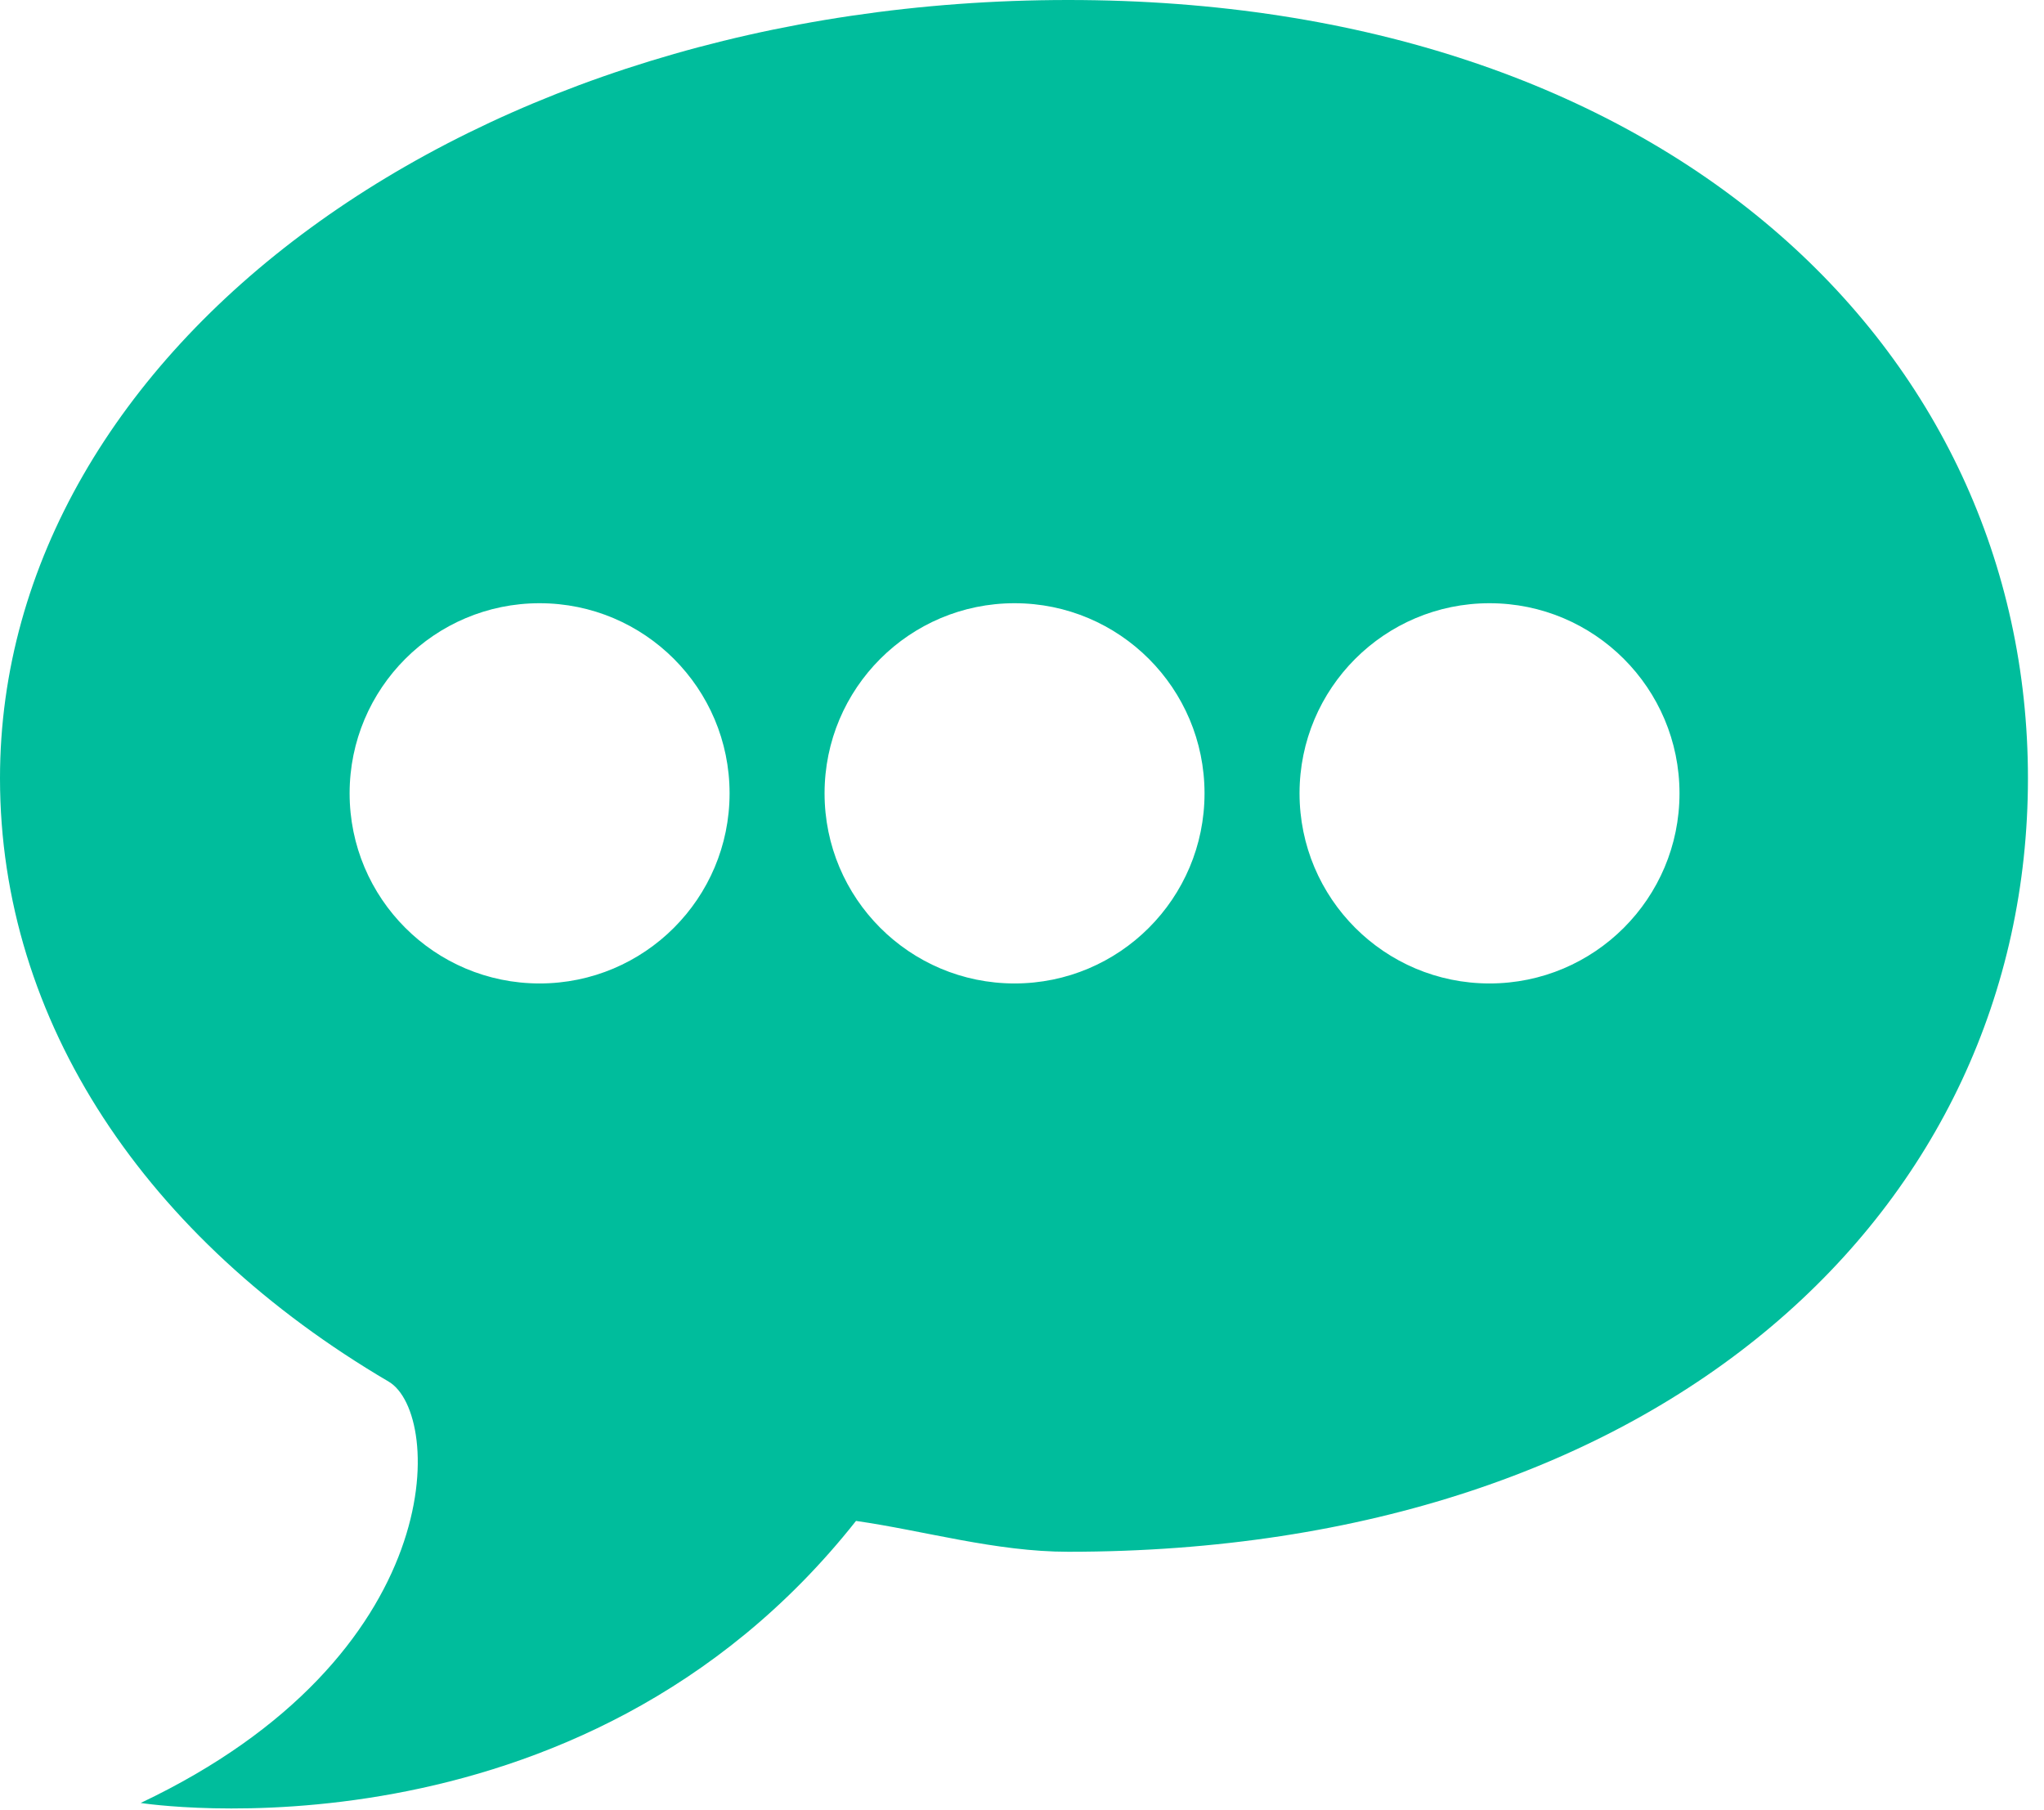 <?xml version="1.0" encoding="UTF-8" standalone="no"?>
<svg width="96px" height="85px" viewBox="0 0 96 85" version="1.1" xmlns="http://www.w3.org/2000/svg" xmlns:xlink="http://www.w3.org/1999/xlink">
    <!-- Generator: Sketch 3.6.1 (26313) - http://www.bohemiancoding.com/sketch -->
    <title>Fill 251</title>
    <desc>Created with Sketch.</desc>
    <defs></defs>
    <g id="Paginas" stroke="none" stroke-width="1" fill="none" fill-rule="evenodd">
        <g id="8-Blog-articulo" transform="translate(-192, -3379)" fill="#00BD9C">
            <path d="M261.958,3407.334 C257.029,3407.334 253.035,3411.332 253.035,3416.264 C253.035,3421.197 257.029,3425.194 261.958,3425.194 C266.886,3425.194 270.881,3421.197 270.881,3416.264 C270.881,3411.332 266.886,3407.334 261.958,3407.334 M239.65,3407.334 C234.722,3407.334 230.727,3411.332 230.727,3416.264 C230.727,3421.197 234.722,3425.194 239.65,3425.194 C244.579,3425.194 248.573,3421.197 248.573,3416.264 C248.573,3411.332 244.579,3407.334 239.65,3407.334 M217.343,3407.334 C212.414,3407.334 208.42,3411.332 208.42,3416.264 C208.42,3421.197 212.414,3425.194 217.343,3425.194 C222.271,3425.194 226.266,3421.197 226.266,3416.264 C226.266,3411.332 222.271,3407.334 217.343,3407.334 M242.174,3451.888 C238.761,3451.888 235.428,3450.901 232.204,3450.439 C219.168,3466.931 198.607,3463.687 198.607,3463.687 C213.128,3456.807 212.835,3445.414 210.254,3443.896 C198.854,3437.194 192,3426.986 192,3415.554 C192,3395.366 214.169,3379 242.174,3379 C270.177,3379 287.246,3395.366 287.246,3415.554 C287.246,3435.744 270.177,3451.888 242.174,3451.888" id="Fill-251"></path>
        </g>
    </g>
</svg>